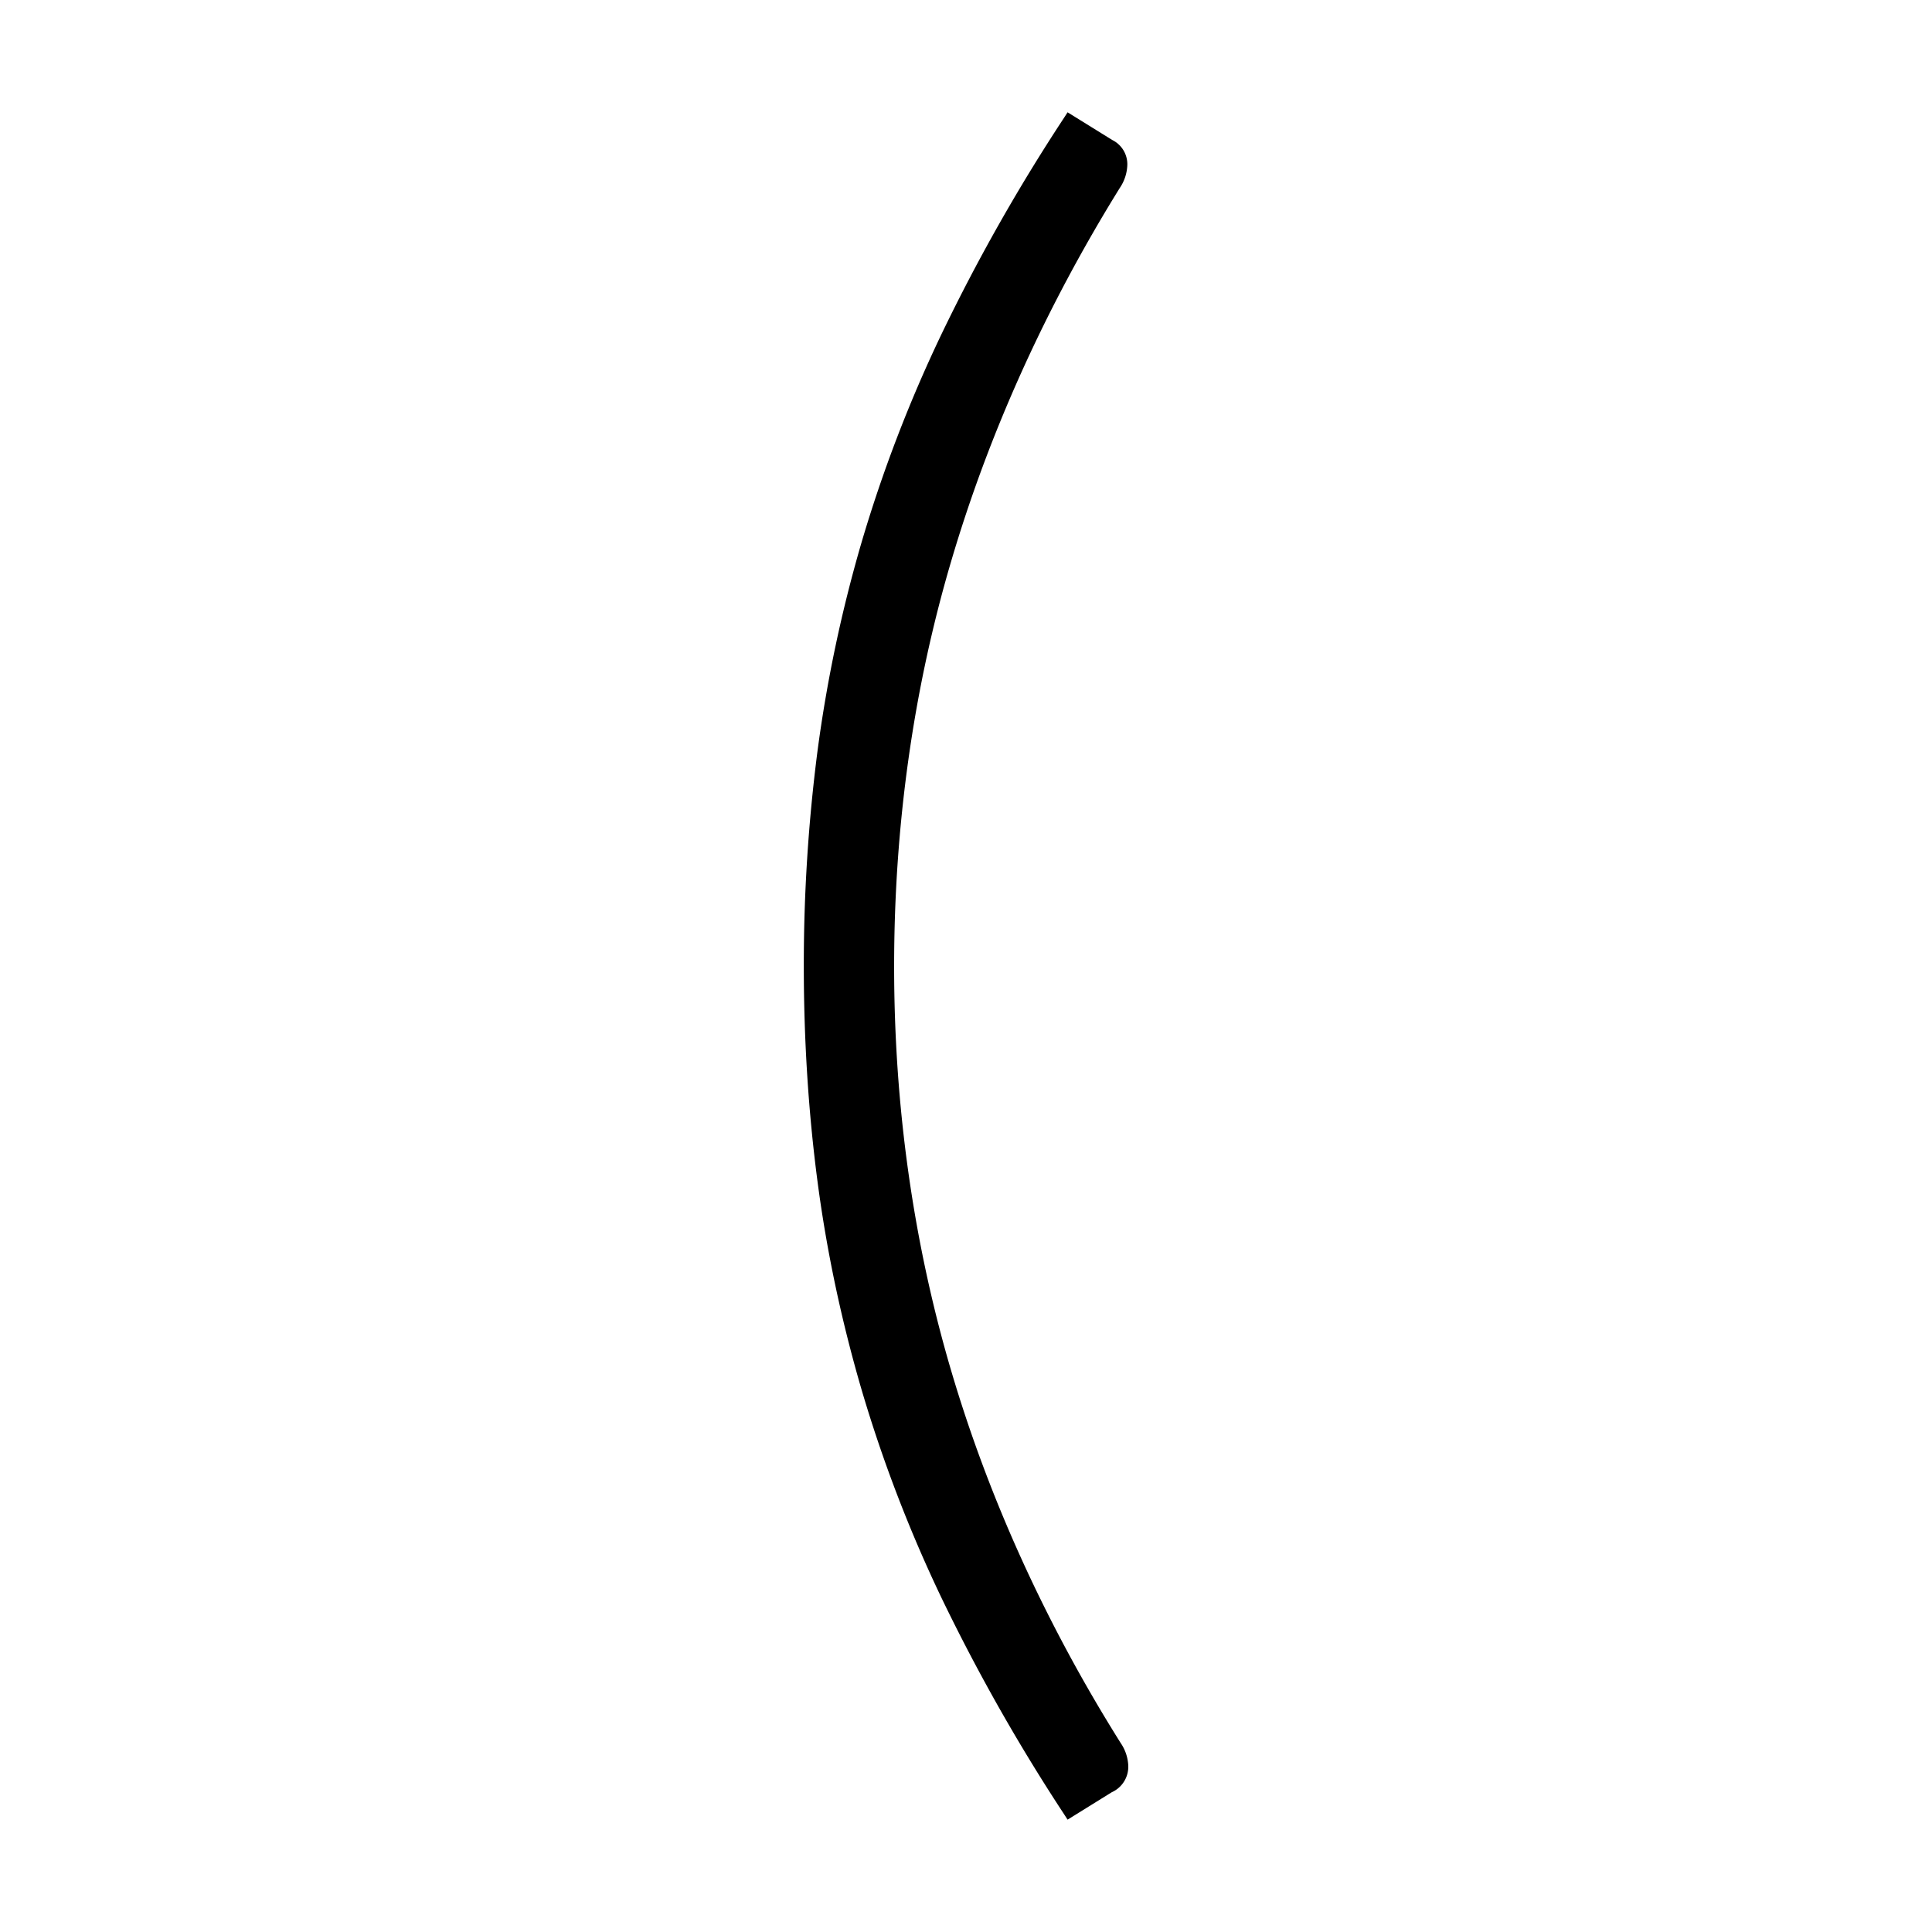 <svg xmlns="http://www.w3.org/2000/svg" width="1em" height="1em" viewBox="0 0 40 40"><path fill="currentColor" d="M23.203 36.088c-1.55-2.469-2.731-5.065-3.513-7.719c-.781-2.651-1.178-5.464-1.178-8.359c0-2.909.396-5.729 1.178-8.38c.781-2.655 1.957-5.259 3.493-7.737a.9.9 0 0 0 .157-.478a.56.56 0 0 0-.313-.517l-.924-.573l-.066.103a38.5 38.5 0 0 0-2.54 4.481a29 29 0 0 0-1.659 4.319a29 29 0 0 0-.912 4.318a34.5 34.5 0 0 0-.284 4.464c0 1.527.096 3.025.284 4.453c.188 1.433.495 2.882.912 4.309a29 29 0 0 0 1.659 4.319a39 39 0 0 0 2.54 4.48l.066.103l.914-.567a.58.58 0 0 0 .343-.542a.9.9 0 0 0-.157-.477"/></svg>